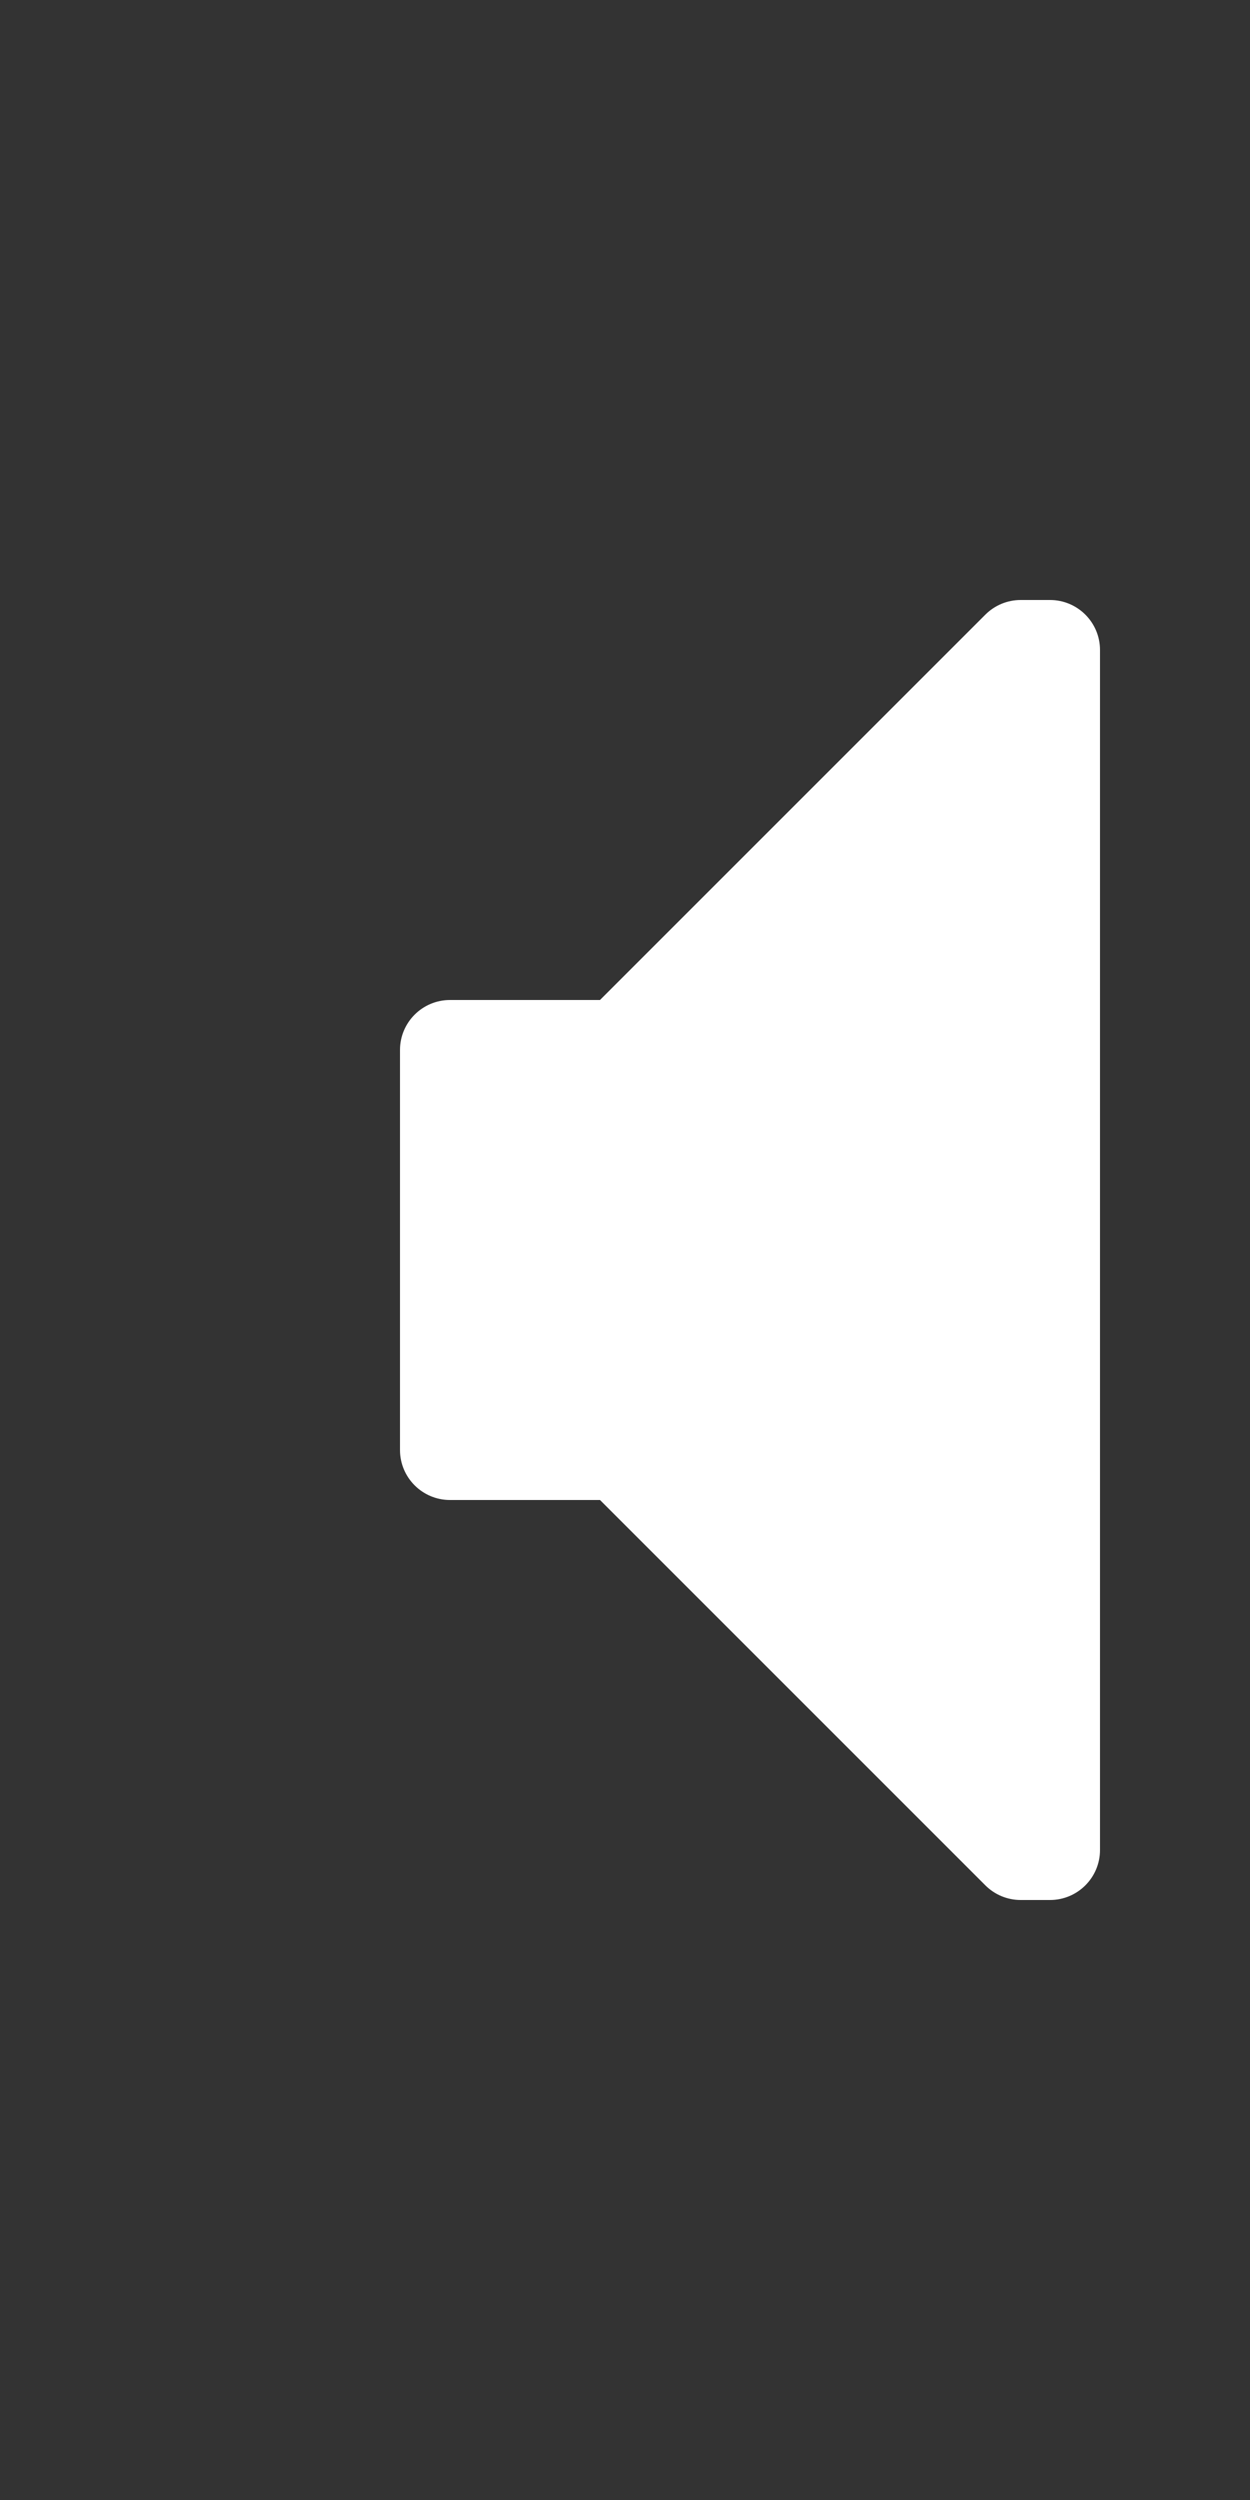 <svg width="25px" height="50px" viewBox="0 0 25 50" version="1.1" xmlns="http://www.w3.org/2000/svg" xmlns:xlink="http://www.w3.org/1999/xlink">
    <rect x="0" y="0" width="25" height="50" fill="#333333" stroke="none"/>
    <g id="ui-kit" stroke="none" stroke-width="1" fill="none" fill-rule="evenodd">
        <g id="oll-ui-kit" transform="translate(-745, -4050)" fill="#FFFFFF">
            <g id="Group-90" transform="translate(745, 4050)">
                <g id="Group-81" transform="translate(8, 12)">
                    <path d="M4,8 L1,8 C0.448,8 -6.76353751e-17,8.448 0,9 L0,17 C6.76353751e-17,17.552 0.448,18 1,18 L4,18 L11.707,25.707 C11.895,25.895 12.149,26 12.414,26 L13,26 C13.552,26 14,25.552 14,25 L14,1 C14,0.448 13.552,-1.01453063e-16 13,0 L12.414,0 C12.149,4.87194788e-17 11.895,0.105 11.707,0.293 L4,8 Z" id="Combined-Shape"></path>
                </g>
            </g>
        </g>
    </g>
</svg>
